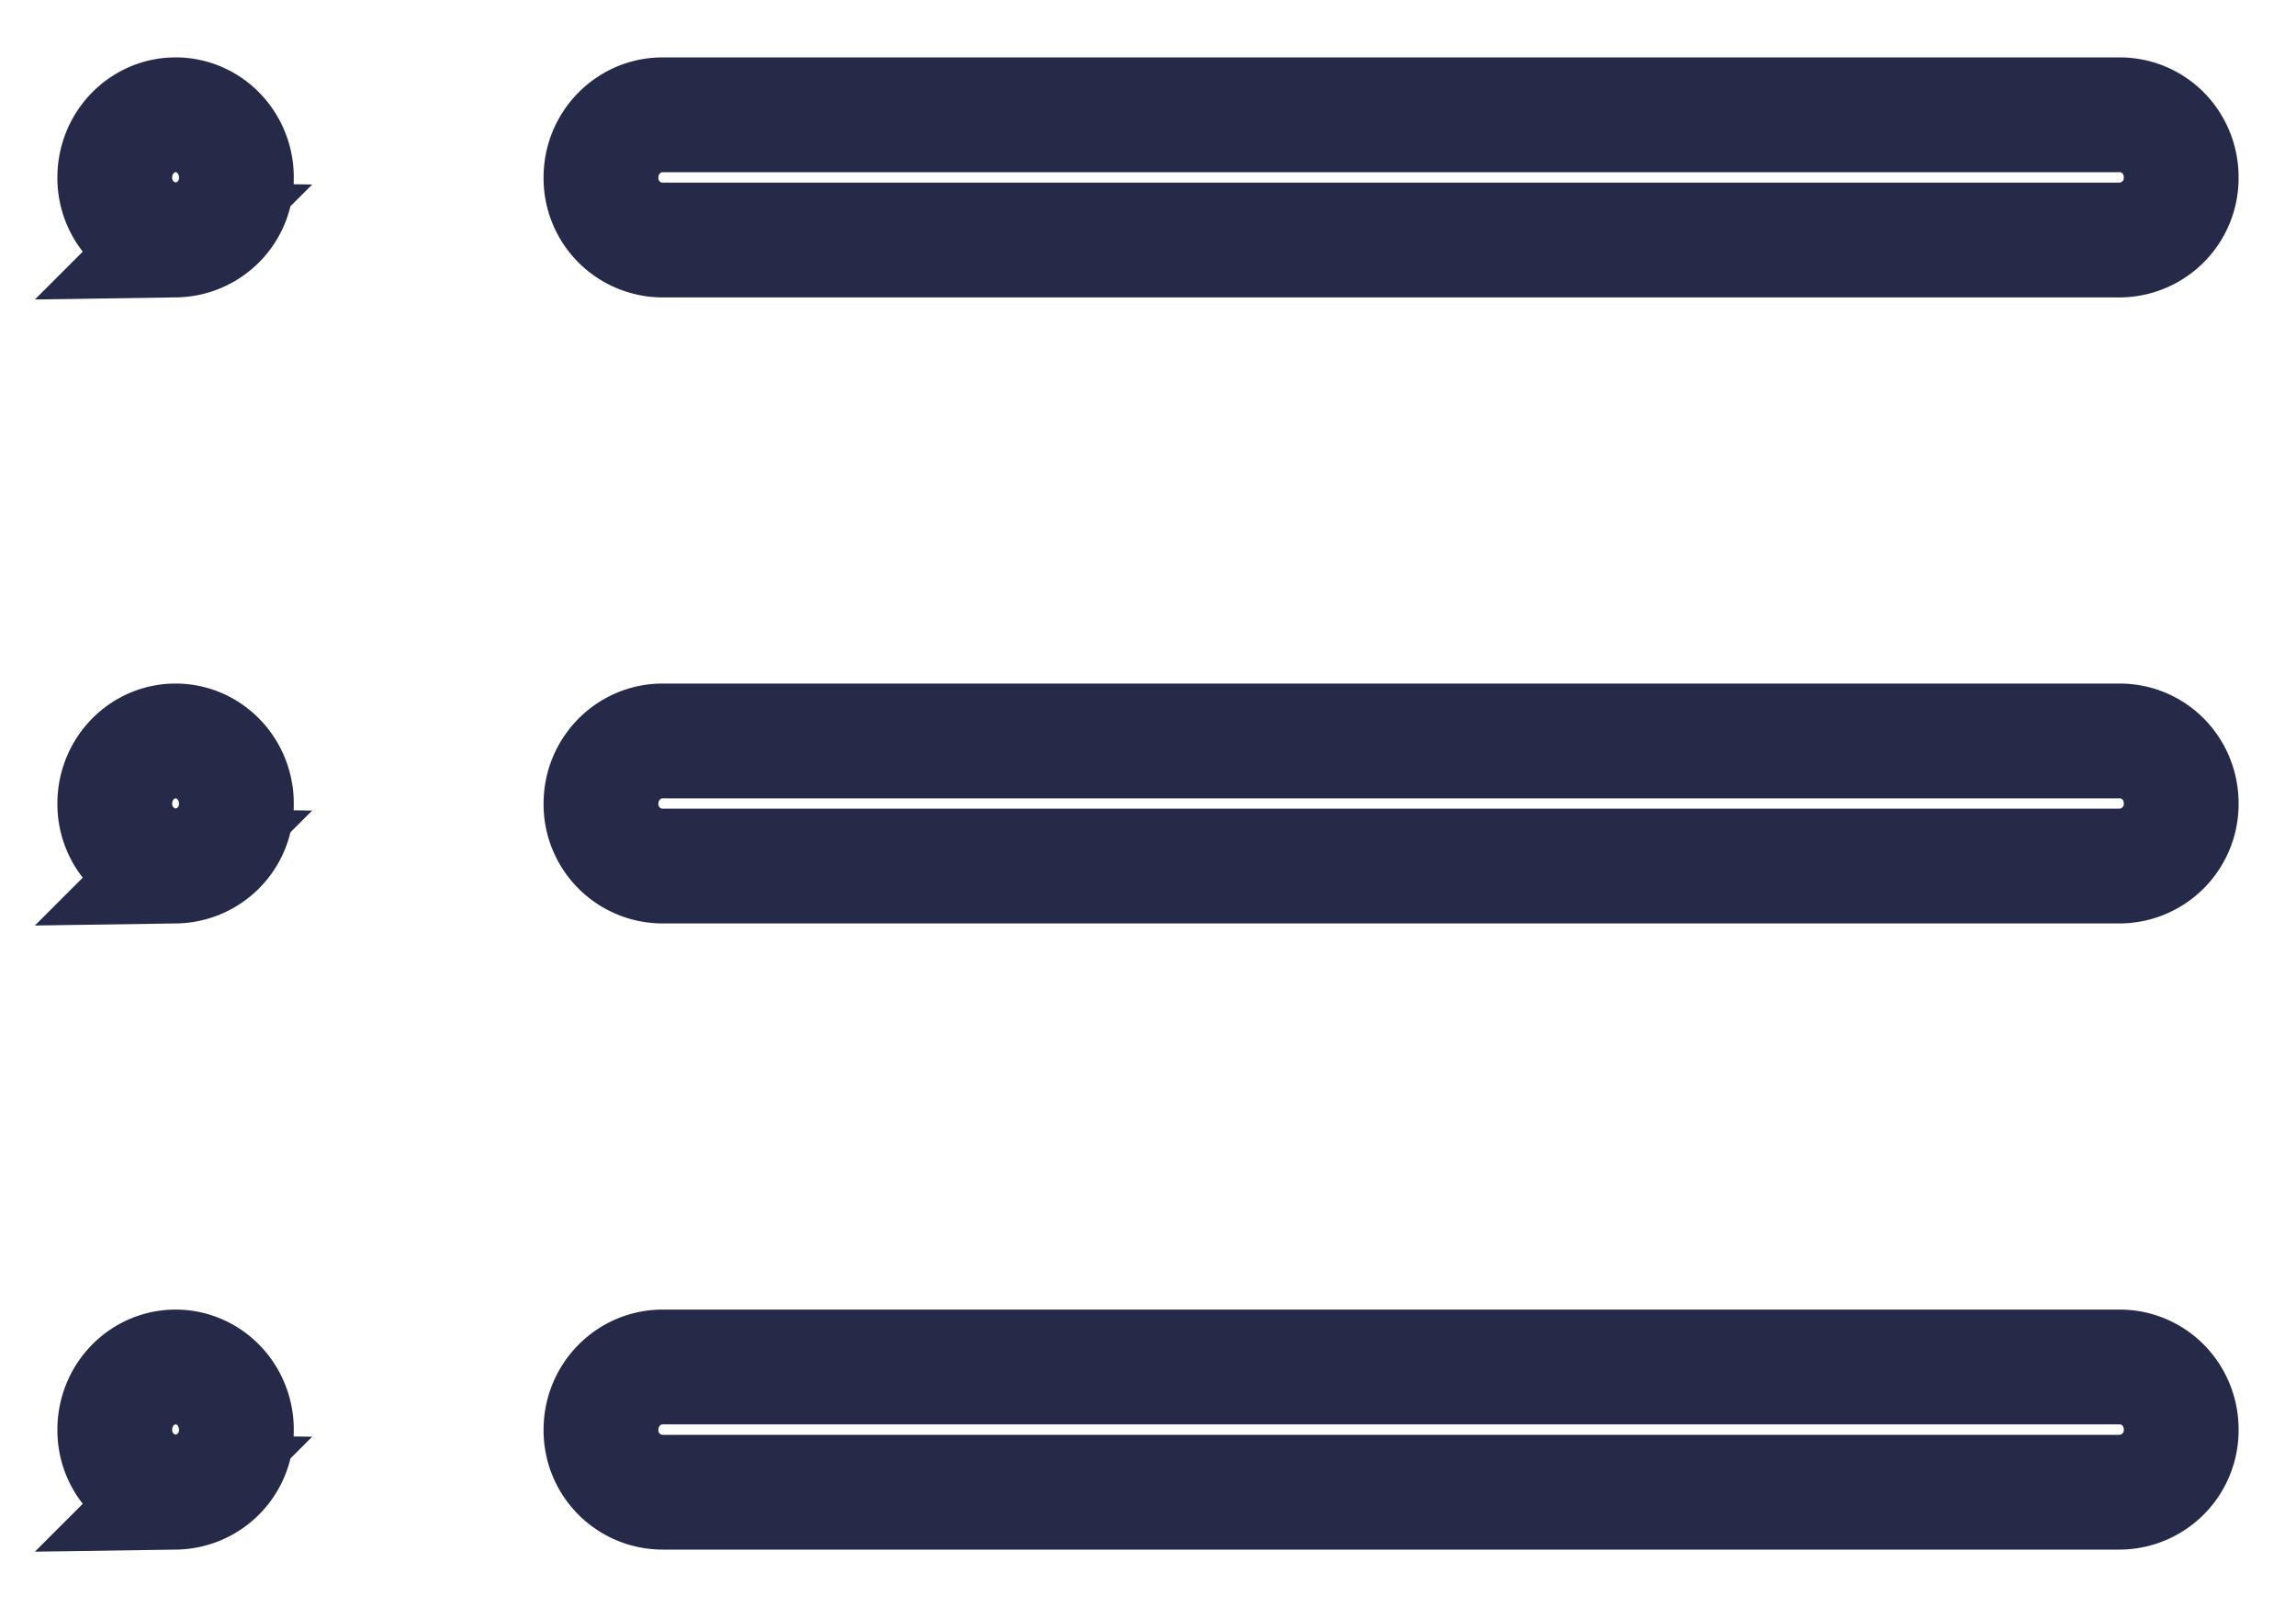 <svg xmlns="http://www.w3.org/2000/svg" width="20" height="14" viewBox="0 0 20 14">
    <path fill="none" fill-rule="evenodd" stroke="#262A49" d="M5.235 1.545c0-.3.24-.545.537-.545h12.691c.3 0 .537.243.537.545a.54.54 0 0 1-.537.546H5.772a.538.538 0 0 1-.537-.546zm0 5.455c0-.3.24-.545.537-.545h12.691c.3 0 .537.242.537.545a.54.54 0 0 1-.537.545H5.772A.538.538 0 0 1 5.235 7zm0 5.455c0-.301.24-.546.537-.546h12.691c.3 0 .537.243.537.546a.54.54 0 0 1-.537.545H5.772a.538.538 0 0 1-.537-.545zM1.53 2.09A.538.538 0 0 1 1 1.545c0-.3.237-.545.53-.545.292 0 .529.244.529.545a.538.538 0 0 1-.53.546zm0 5.454A.538.538 0 0 1 1 7c0-.301.237-.545.53-.545.292 0 .529.244.529.545a.538.538 0 0 1-.53.545zm0 5.455A.538.538 0 0 1 1 12.455c0-.302.237-.546.53-.546.292 0 .529.244.529.546a.538.538 0 0 1-.53.545z"/>
</svg>
